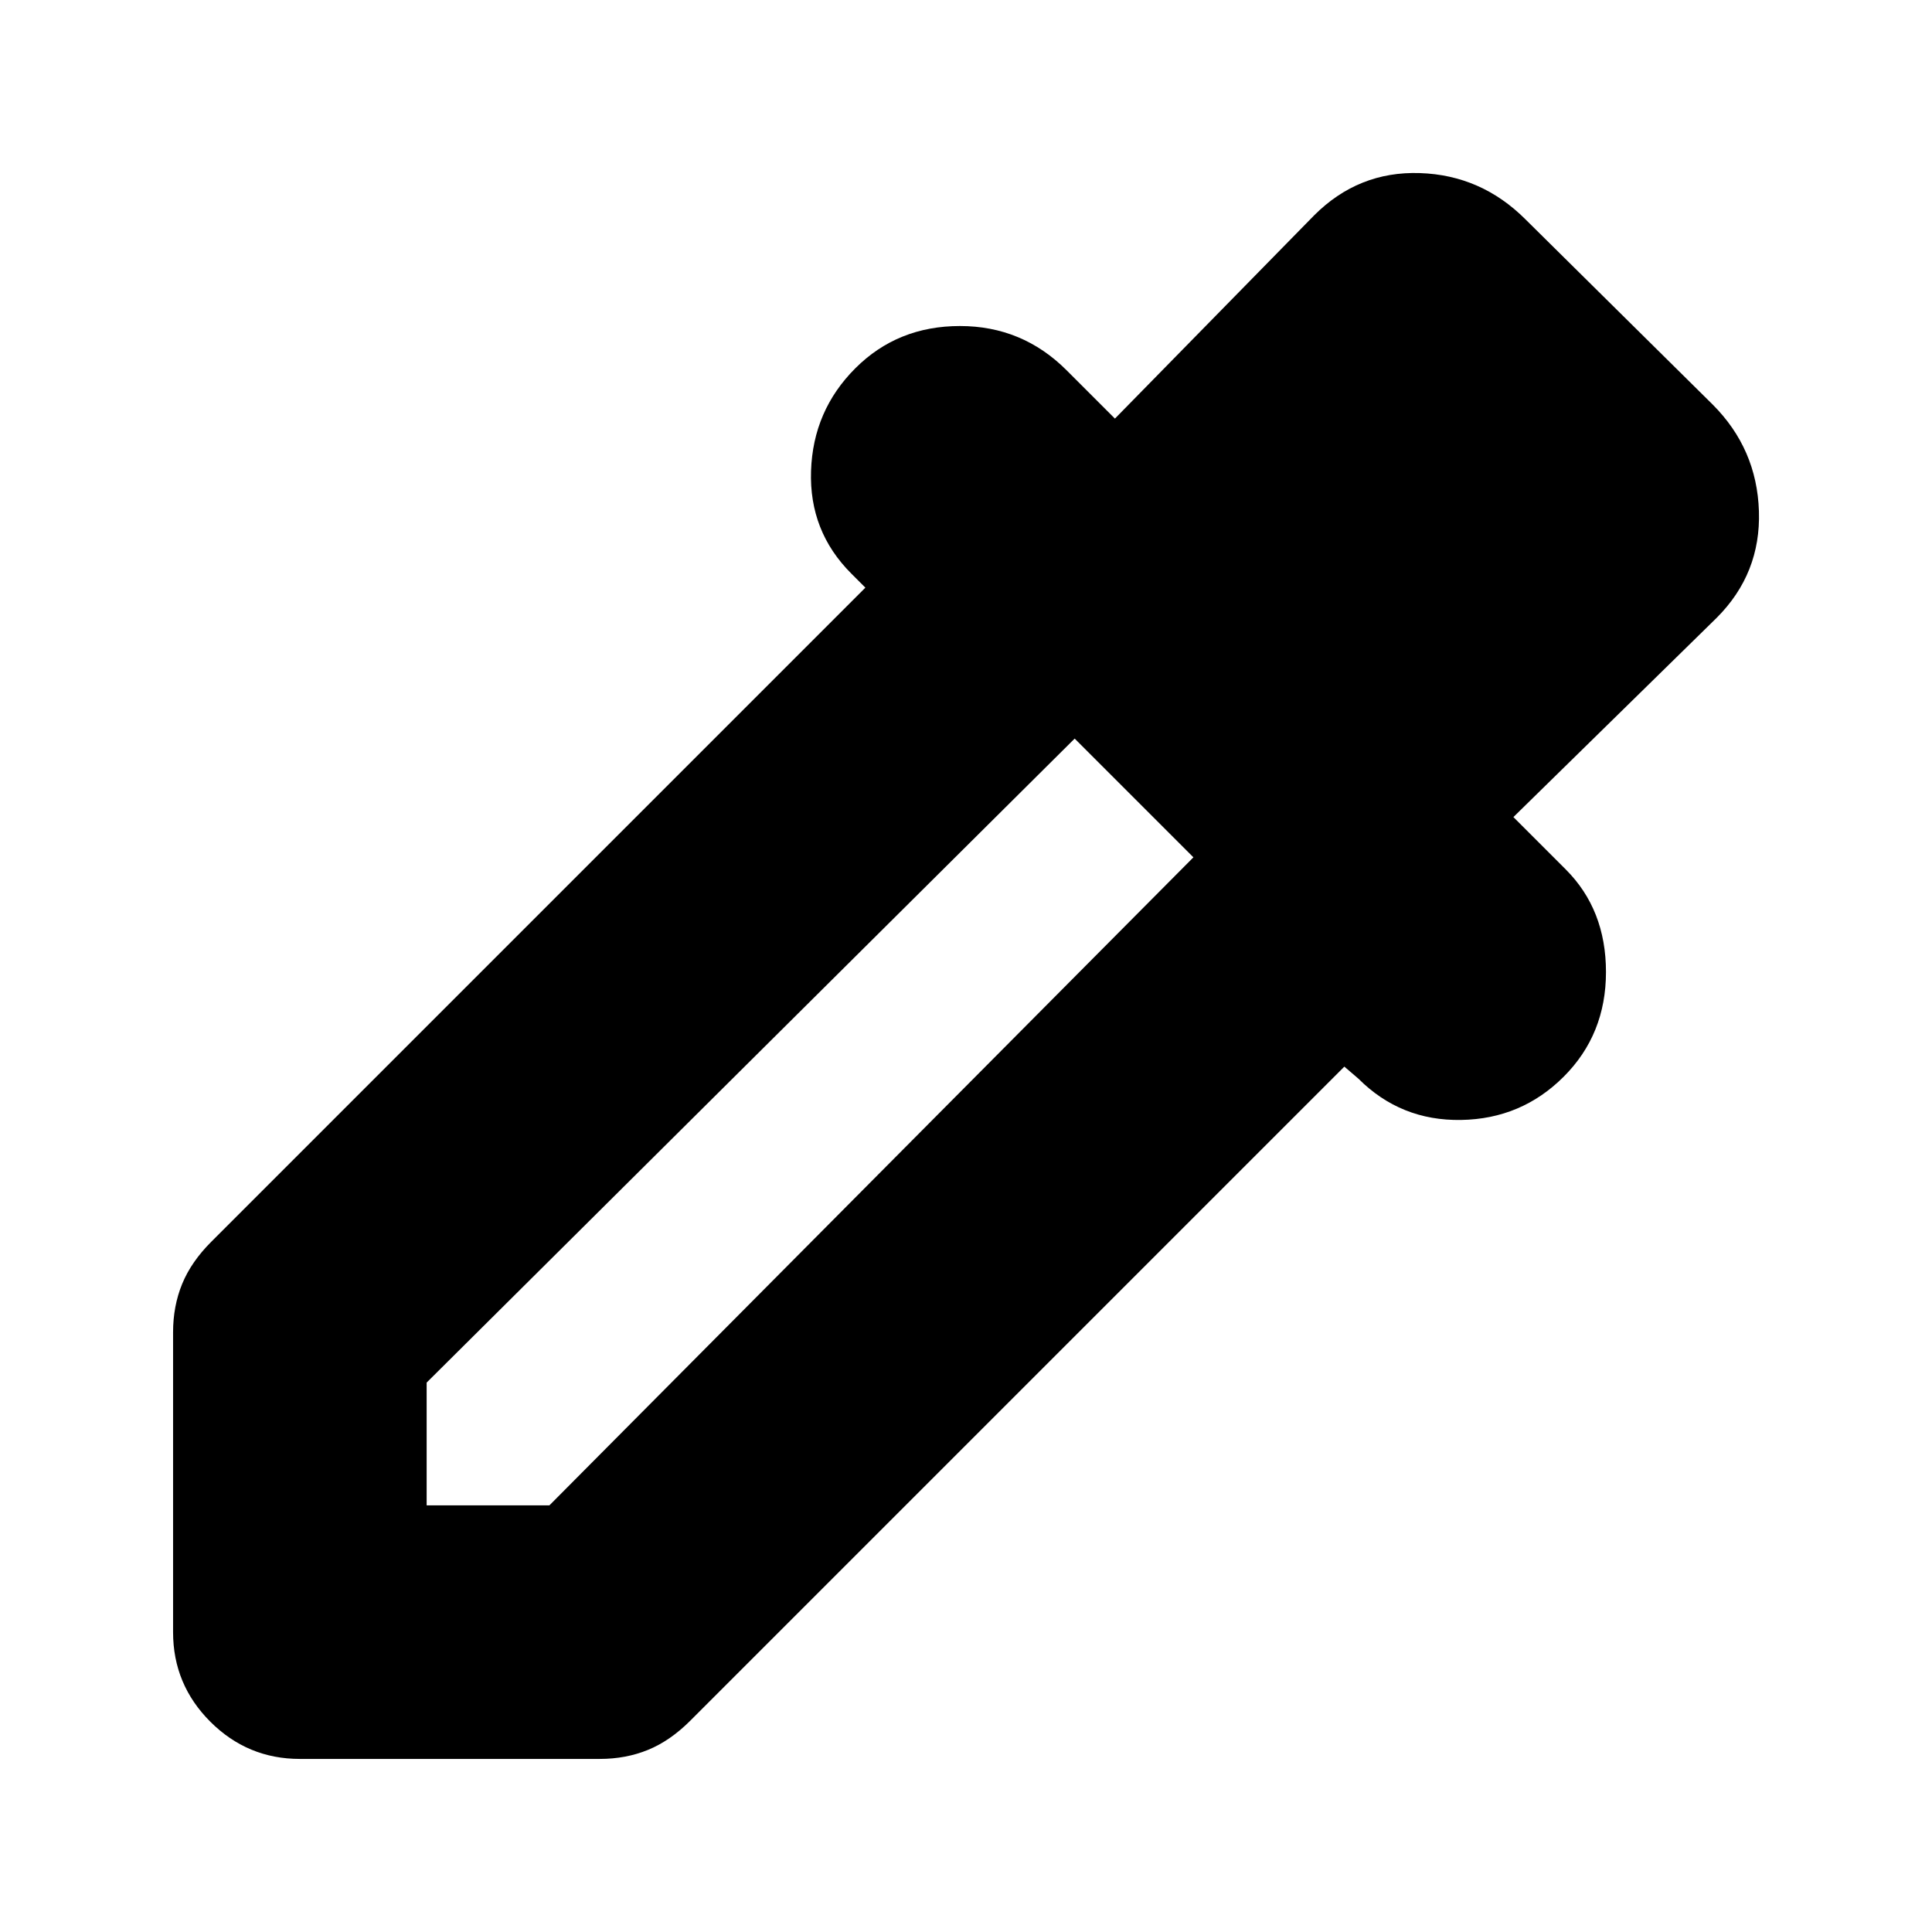 <svg xmlns="http://www.w3.org/2000/svg" height="24" viewBox="0 -960 960 960" width="24"><path d="M149-86q-26 0-44.5-18.5T86-149v-149q0-13 4.5-24t14.5-21l325-325-7-7q-21-21-20-51t22-51q21-21 52-21t53 22l24 24 99-101q22-22 52.5-21t52.5 23l93 92q22 22 23 53t-21 53l-101 99 26 26q20 20 20 51t-21 52q-21 21-51 21.5T675-424l-7-6-325 325q-10 10-21 14.5T298-86H149Zm63-126h61l320-322-59-59-322 320v61Z"/></svg>